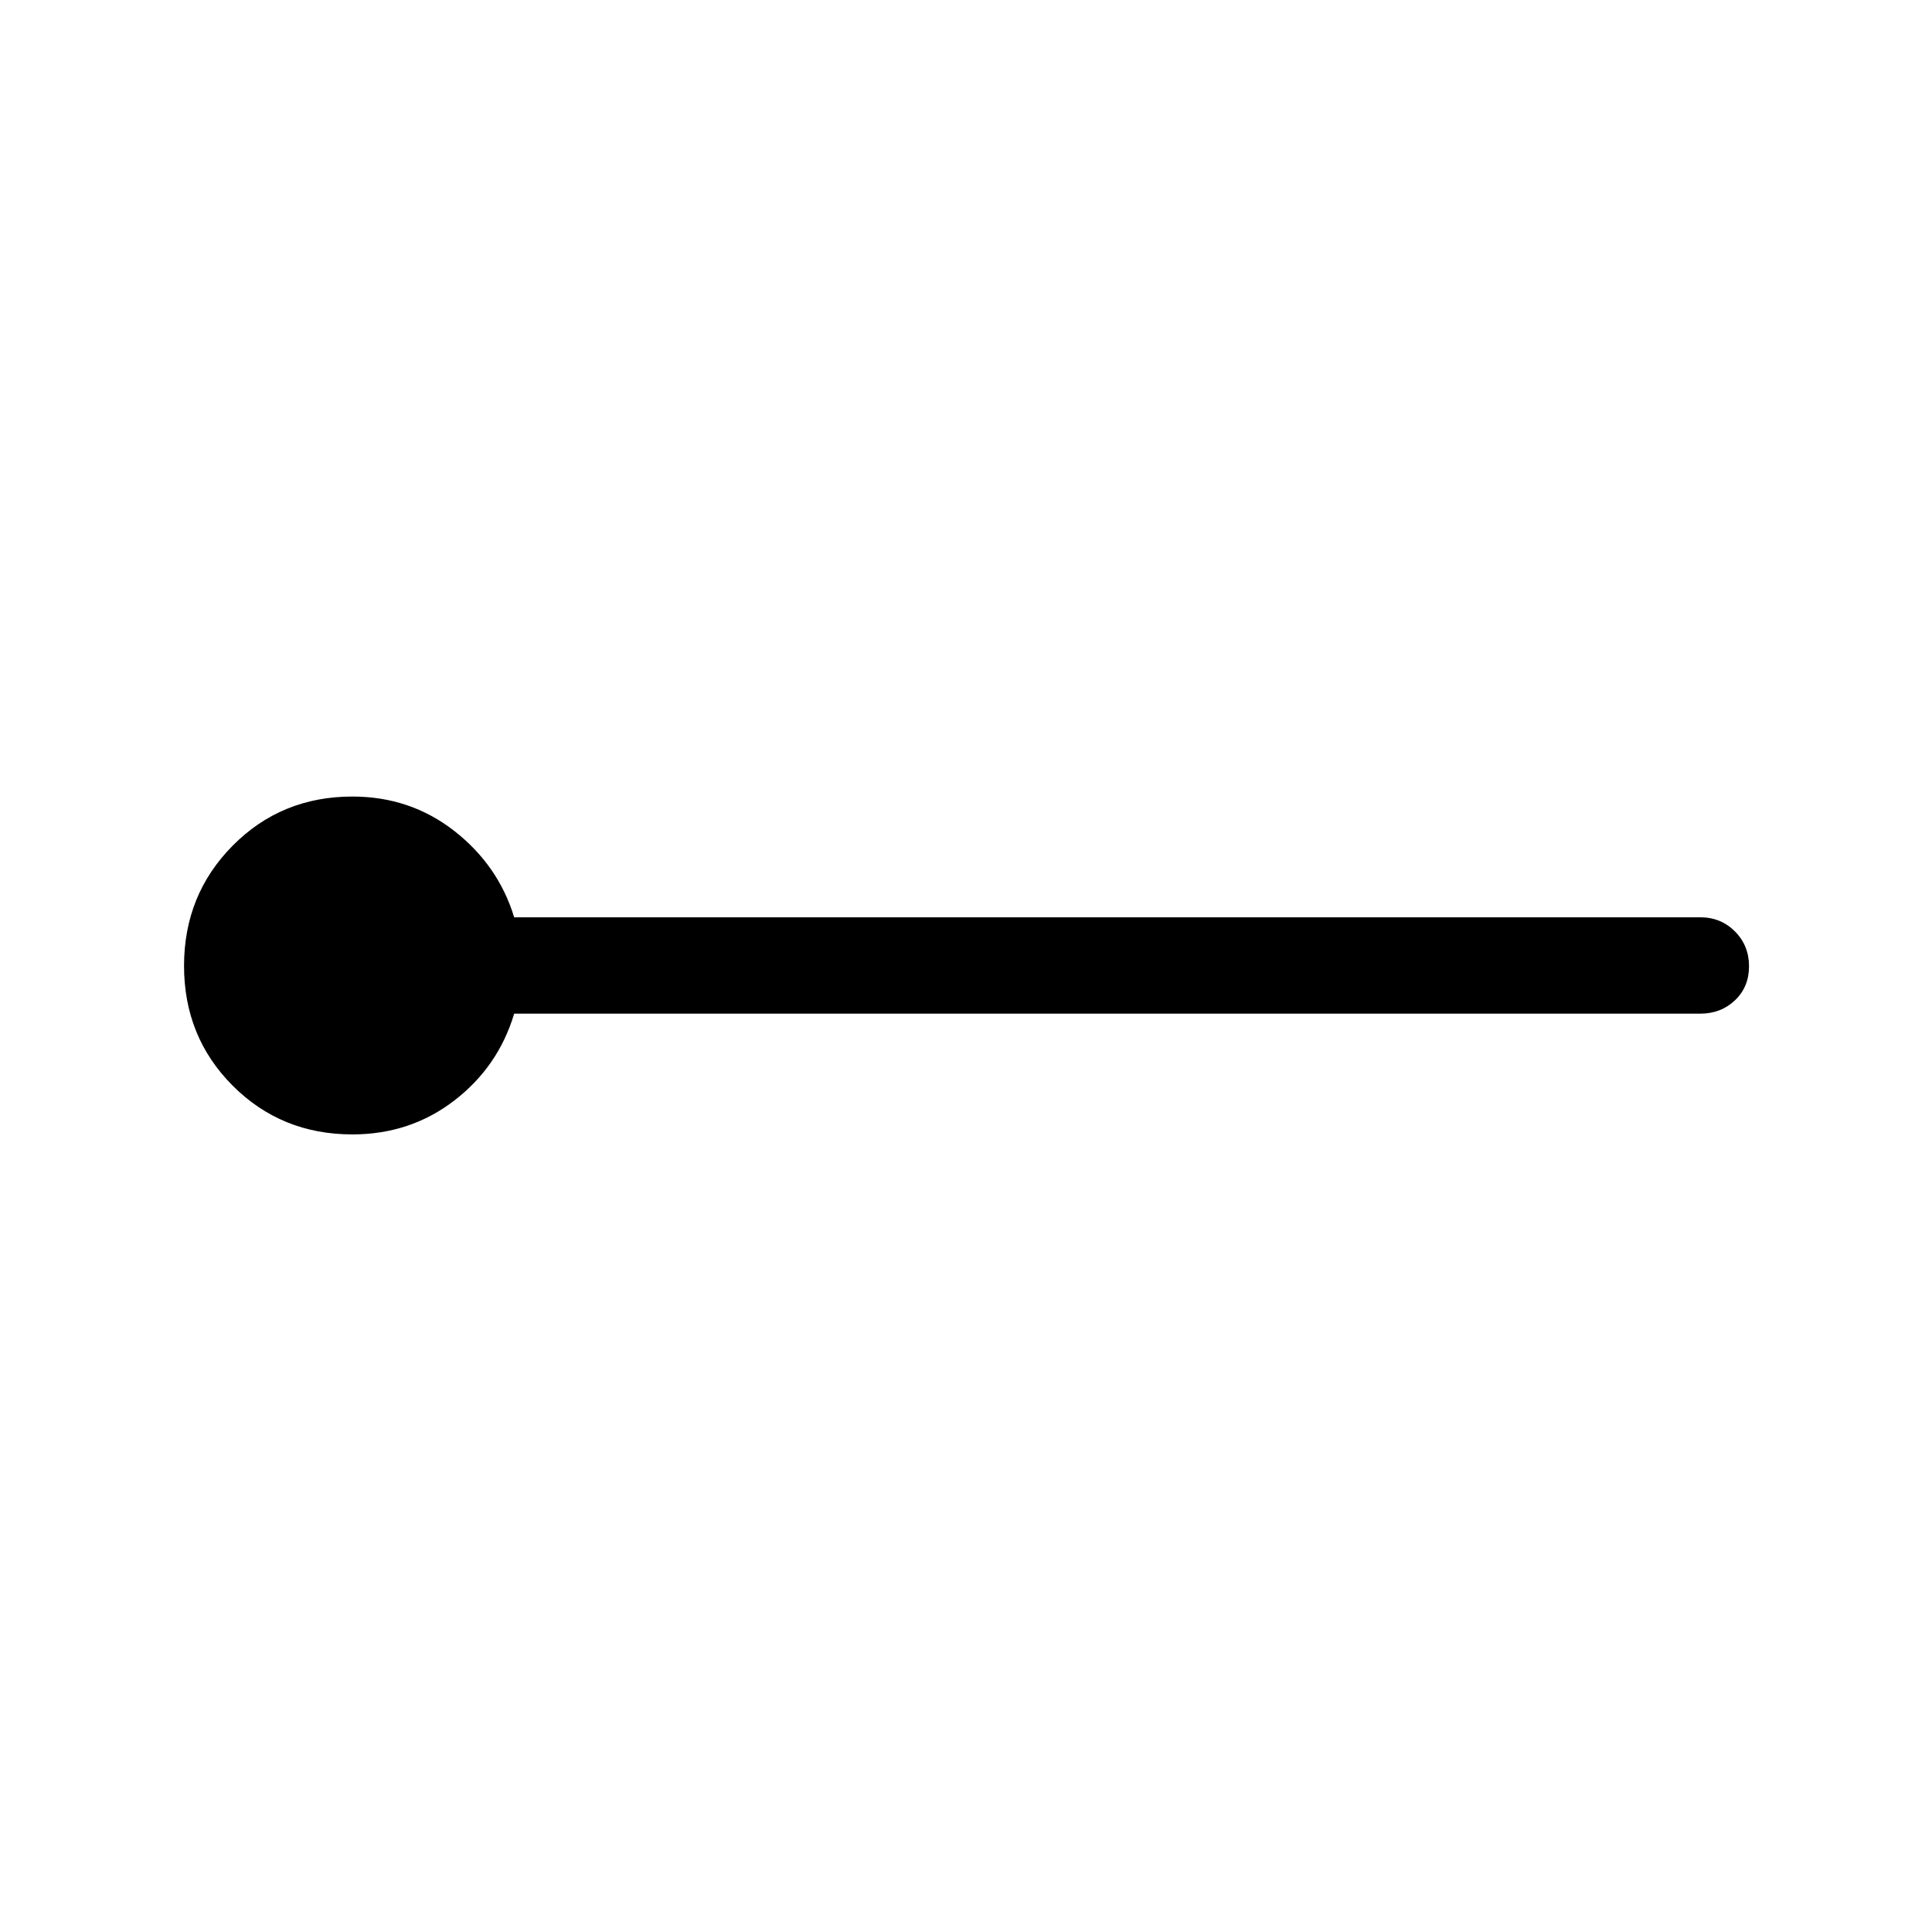 <svg xmlns="http://www.w3.org/2000/svg" height="40" viewBox="0 -960 960 960" width="40"><path d="M175.09-396.32q-35.29 0-59.46-24.21-24.18-24.21-24.18-59.55 0-35.34 24.18-59.73 24.17-24.39 59.46-24.39 28.76 0 50.64 17.09 21.89 17.1 29.76 42.91h589.38q10.23 0 17.22 7.02 6.99 7.03 6.99 17.31 0 10.29-6.99 16.92-6.99 6.63-17.22 6.63H255.49q-7.87 26.33-29.76 43.17-21.88 16.83-50.64 16.83Z"/></svg>